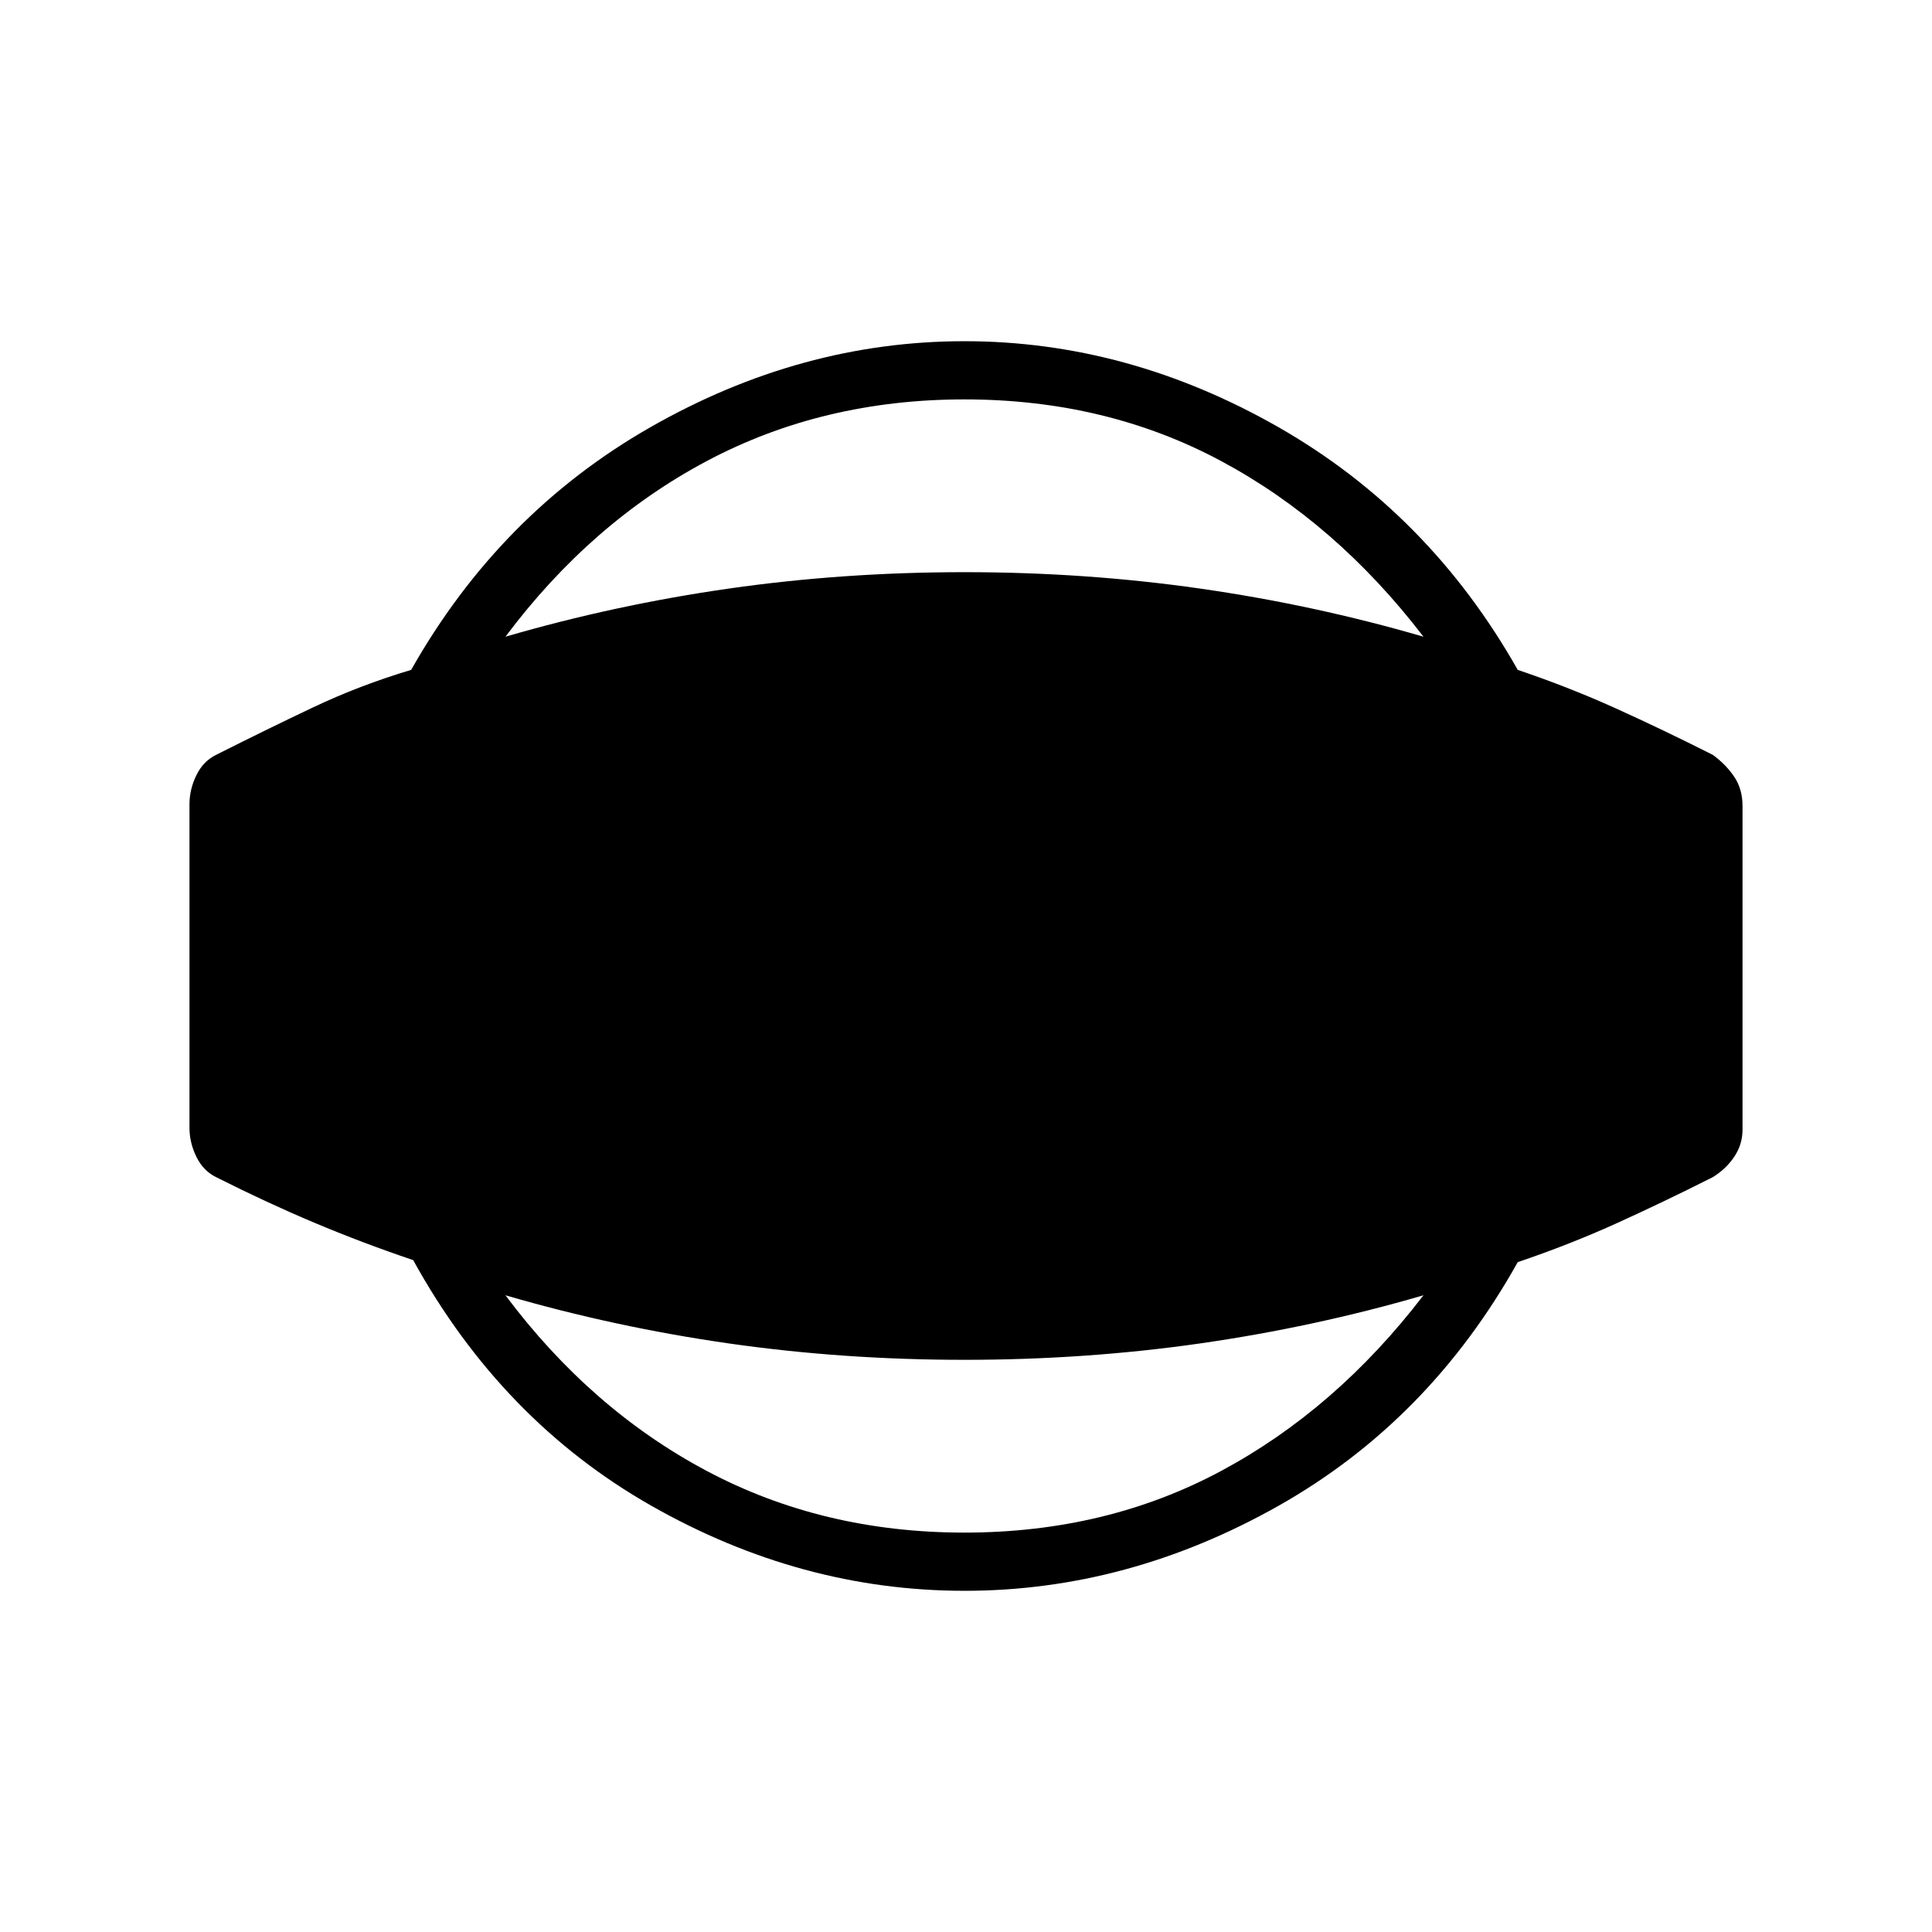 <svg xmlns="http://www.w3.org/2000/svg" height="20" viewBox="0 -960 960 960" width="20"><path d="M479.23-169.54q-81.27 0-155.6-42.27-74.34-42.27-118.32-122.04-25.66-8.69-49.27-18.65-23.62-9.96-48.66-22.58-6.38-3.11-9.8-10.12-3.43-7-3.43-14.42v-160.76q0-7.42 3.43-14.42 3.42-7.01 9.8-10.12 25.04-12.62 48.16-23.58 23.11-10.96 48.77-18.65 43.98-77.77 118.82-120.54 74.83-42.77 156.1-42.77t156.1 42.77q74.84 42.77 118.82 120.54 25.66 8.69 48.77 19.15 23.12 10.46 48.16 23.08 6.65 4.88 10.71 10.98 4.06 6.09 4.06 14.4v160.84q0 7.32-4.06 13.41-4.06 6.1-10.71 10.21-25.04 12.62-48.16 23.08-23.11 10.46-48.77 19.15-43.98 78.77-118.82 121.04-74.83 42.27-156.1 42.27Zm0-28.92q70.39 0 127.51-30.62 57.13-30.61 100.57-87.3-54.08 15.76-110.98 23.92-56.9 8.15-117.1 8.15-60.19 0-117.1-8.15-56.9-8.16-110.98-23.92 42.44 56.69 100.07 87.3 57.63 30.62 128.01 30.62Zm0-563.08q-70.38 0-128.01 30.62-57.63 30.61-100.07 87.3 54.08-15.76 110.98-23.92 56.91-8.15 117.1-8.15 60.2 0 117.1 8.15 56.9 8.16 110.98 23.92-43.44-56.69-100.57-87.3-57.12-30.62-127.51-30.62Z"/></svg>